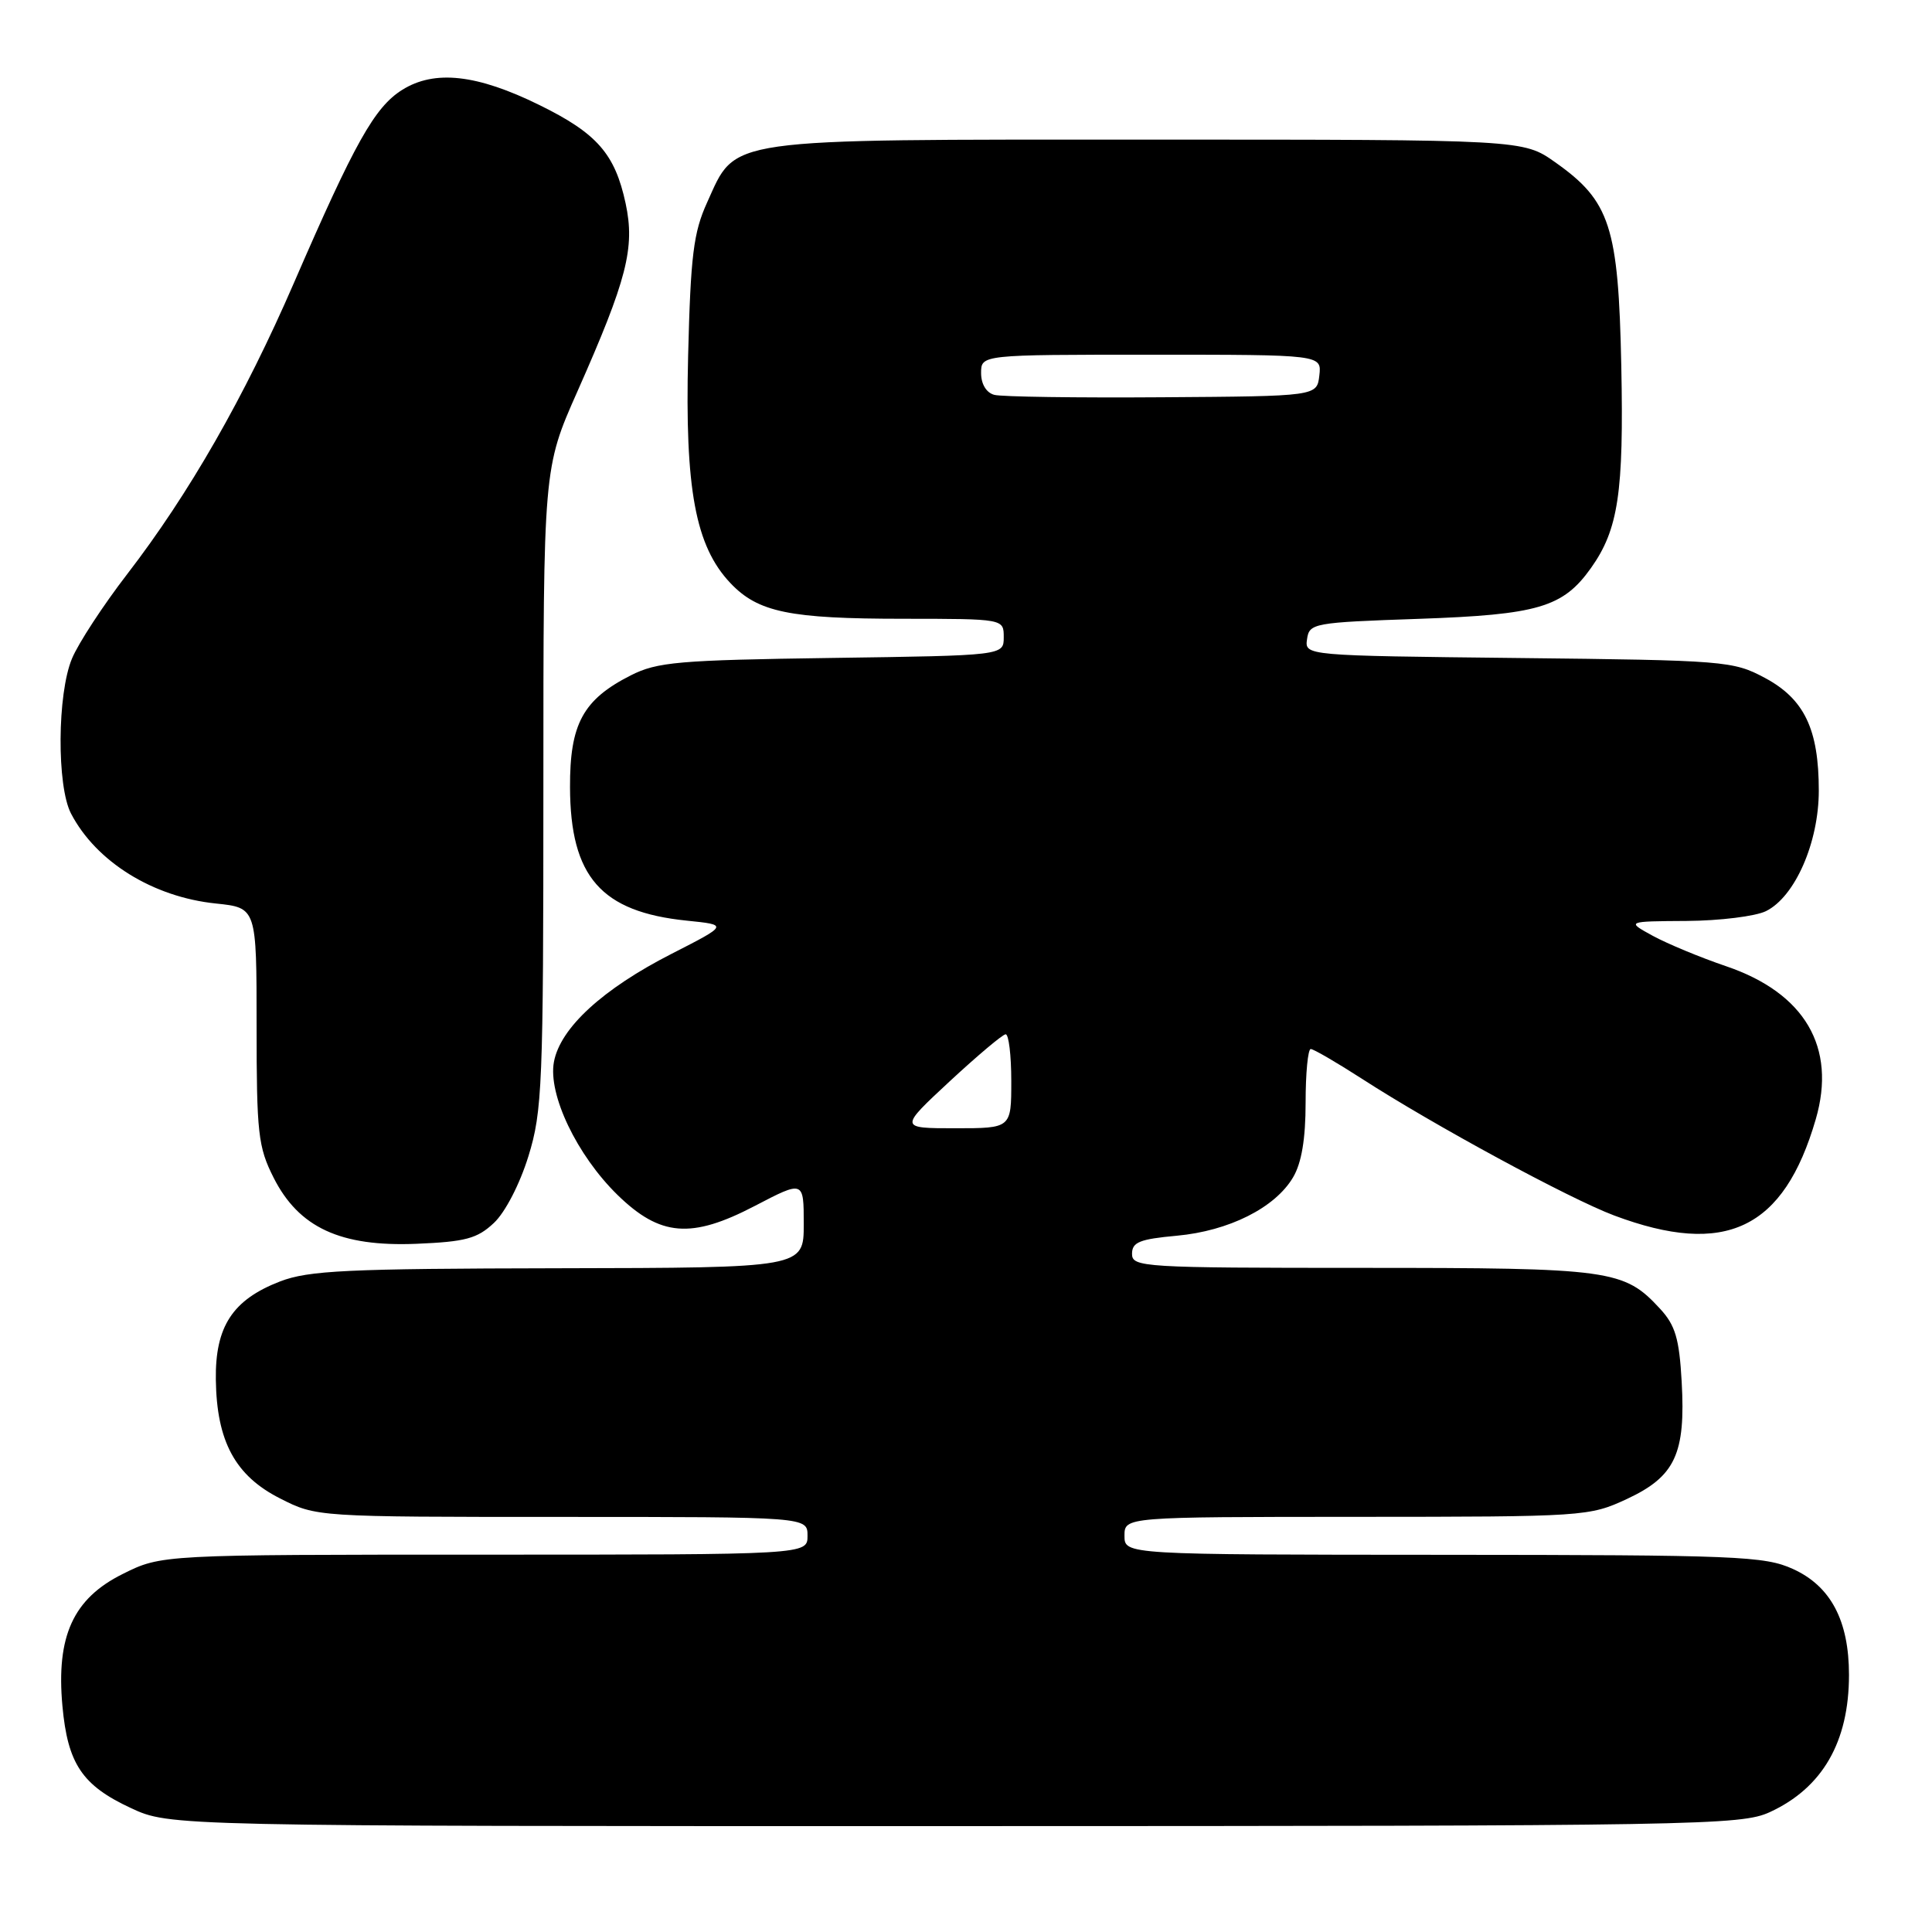 <?xml version="1.0" encoding="UTF-8" standalone="no"?>
<!DOCTYPE svg PUBLIC "-//W3C//DTD SVG 1.1//EN" "http://www.w3.org/Graphics/SVG/1.1/DTD/svg11.dtd" >
<svg xmlns="http://www.w3.org/2000/svg" xmlns:xlink="http://www.w3.org/1999/xlink" version="1.1" viewBox="0 0 256 256">
 <g >
 <path fill="currentColor"
d=" M 234.50 240.12 C 241.48 236.91 245.00 230.82 245.00 221.93 C 245.00 214.74 242.58 210.17 237.58 207.90 C 233.82 206.19 230.21 206.04 191.25 206.02 C 149.00 206.00 149.00 206.00 149.00 203.50 C 149.00 201.00 149.00 201.00 179.75 200.99 C 209.97 200.98 210.59 200.94 215.58 198.62 C 221.97 195.64 223.37 192.64 222.83 183.07 C 222.51 177.37 221.99 175.61 219.97 173.42 C 215.18 168.23 213.52 168.00 180.53 168.00 C 151.43 168.00 150.00 167.91 150.00 166.14 C 150.00 164.59 151.01 164.19 155.93 163.74 C 162.83 163.11 168.96 160.04 171.34 156.00 C 172.47 154.09 173.00 150.91 173.00 146.10 C 173.00 142.19 173.31 139.00 173.68 139.00 C 174.05 139.00 177.09 140.77 180.43 142.92 C 189.92 149.06 207.95 158.83 213.89 161.06 C 228.63 166.58 236.36 162.89 240.60 148.30 C 243.37 138.77 239.15 131.58 228.72 128.03 C 225.30 126.87 220.93 125.05 219.00 124.00 C 215.50 122.08 215.50 122.08 223.50 122.03 C 227.90 122.00 232.62 121.41 234.00 120.73 C 237.85 118.83 241.00 111.63 241.00 104.76 C 241.00 96.61 239.08 92.61 233.83 89.81 C 229.65 87.58 228.55 87.49 201.19 87.19 C 172.88 86.88 172.88 86.88 173.19 84.69 C 173.49 82.58 174.02 82.48 188.00 82.00 C 203.80 81.45 207.10 80.48 210.81 75.27 C 214.44 70.16 215.17 65.29 214.83 48.50 C 214.45 30.01 213.36 26.64 206.07 21.50 C 201.83 18.50 201.83 18.50 152.16 18.50 C 95.40 18.50 97.62 18.18 93.70 26.82 C 91.89 30.79 91.51 33.86 91.18 47.14 C 90.74 64.82 92.15 72.37 96.78 77.26 C 100.45 81.13 104.60 81.99 119.75 81.99 C 133.00 82.00 133.00 82.00 133.00 84.43 C 133.00 86.86 133.00 86.86 110.25 87.18 C 89.86 87.47 87.09 87.71 83.56 89.50 C 77.24 92.71 75.50 95.94 75.53 104.32 C 75.57 116.18 79.64 120.83 91.00 121.99 C 96.50 122.55 96.50 122.55 89.00 126.38 C 79.86 131.04 74.24 136.20 73.40 140.70 C 72.59 145.01 76.44 153.07 81.82 158.33 C 87.48 163.85 91.60 164.18 100.00 159.80 C 106.50 156.41 106.50 156.41 106.50 162.20 C 106.50 167.99 106.50 167.99 74.00 168.05 C 45.93 168.10 40.90 168.34 37.10 169.80 C 30.82 172.23 28.50 175.77 28.60 182.82 C 28.71 190.99 31.17 195.55 37.11 198.55 C 41.93 201.00 41.94 201.00 74.47 201.00 C 107.00 201.00 107.00 201.00 107.00 203.50 C 107.00 206.00 107.00 206.00 64.20 206.00 C 21.39 206.00 21.39 206.00 16.26 208.56 C 9.70 211.82 7.43 216.80 8.27 226.04 C 8.97 233.71 10.88 236.57 17.33 239.57 C 22.50 241.98 22.50 241.98 126.50 241.97 C 225.29 241.96 230.70 241.86 234.50 240.12 Z  M 65.44 162.05 C 66.94 160.65 68.88 156.89 70.02 153.20 C 71.86 147.24 72.00 143.83 72.00 104.42 C 72.00 62.04 72.00 62.04 76.50 51.89 C 83.08 37.04 84.16 32.85 82.90 26.96 C 81.49 20.39 79.11 17.67 71.50 13.93 C 63.20 9.84 57.58 9.22 53.29 11.91 C 49.64 14.20 47.02 18.87 38.94 37.50 C 32.39 52.61 25.06 65.41 16.88 76.04 C 13.68 80.19 10.38 85.24 9.54 87.26 C 7.58 91.94 7.51 104.15 9.41 107.80 C 12.75 114.20 20.27 118.86 28.61 119.72 C 34.00 120.28 34.00 120.28 34.00 135.93 C 34.00 150.17 34.20 151.98 36.25 156.04 C 39.59 162.66 45.11 165.22 55.17 164.81 C 61.68 164.54 63.24 164.12 65.44 162.05 Z  M 125.82 143.30 C 129.50 139.89 132.84 137.07 133.25 137.05 C 133.66 137.02 134.00 139.81 134.00 143.25 C 134.00 149.50 134.00 149.50 126.58 149.50 C 119.15 149.50 119.15 149.50 125.82 143.30 Z  M 131.75 52.32 C 130.69 52.04 130.00 50.89 130.00 49.43 C 130.00 47.00 130.00 47.00 152.57 47.00 C 175.13 47.00 175.13 47.00 174.82 49.75 C 174.50 52.50 174.50 52.50 154.00 52.64 C 142.72 52.72 132.71 52.58 131.75 52.32 Z "/>
</g>
</svg>